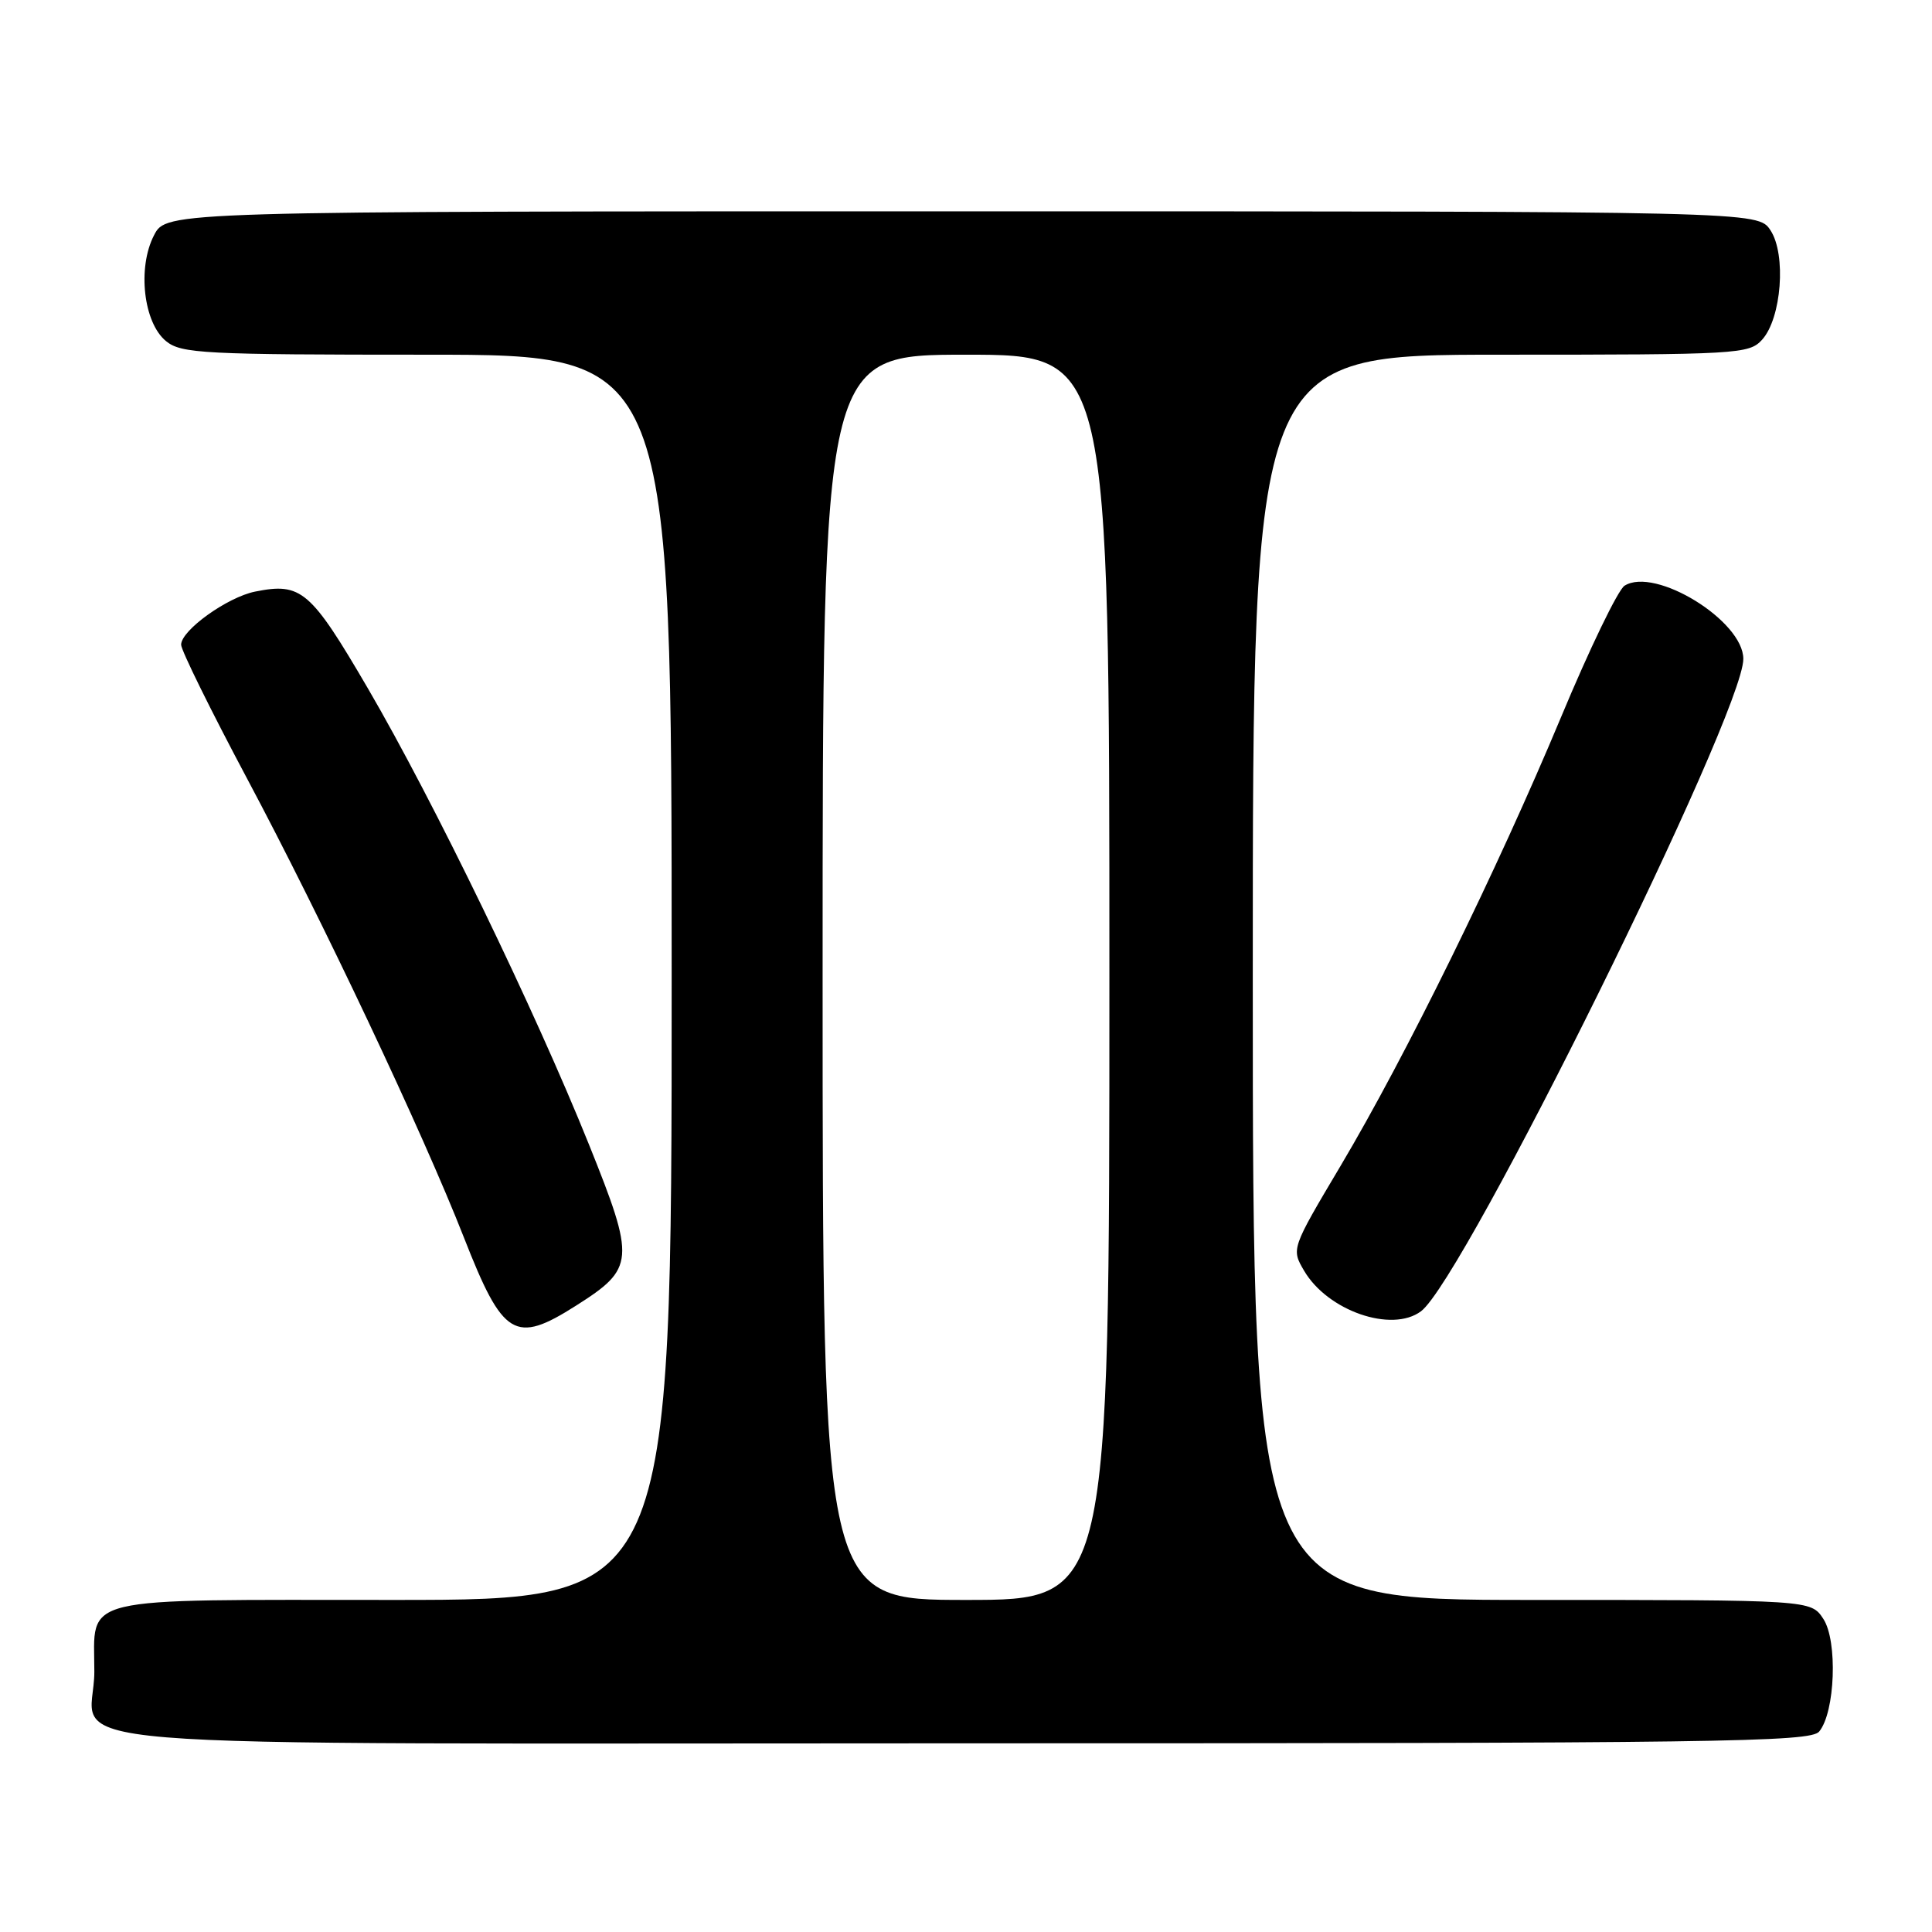 <?xml version="1.0" encoding="UTF-8" standalone="no"?>
<!DOCTYPE svg PUBLIC "-//W3C//DTD SVG 1.1//EN" "http://www.w3.org/Graphics/SVG/1.1/DTD/svg11.dtd" >
<svg xmlns="http://www.w3.org/2000/svg" xmlns:xlink="http://www.w3.org/1999/xlink" version="1.1" viewBox="0 0 256 256">
 <g >
 <path fill="currentColor"
d=" M 241.05 229.44 C 243.17 226.88 243.52 217.44 241.60 214.51 C 239.95 212.00 239.95 212.00 202.98 212.00 C 166.00 212.00 166.00 212.00 166.00 129.50 C 166.00 47.00 166.00 47.00 198.85 47.00 C 230.36 47.00 231.76 46.92 233.49 45.01 C 236.06 42.17 236.71 33.73 234.60 30.52 C 232.95 28.00 232.95 28.00 127.50 28.00 C 22.05 28.00 22.05 28.00 20.41 31.17 C 18.18 35.48 19.01 42.78 22.01 45.21 C 24.03 46.85 26.98 47.00 56.61 47.00 C 89.00 47.00 89.00 47.00 89.00 129.50 C 89.00 212.00 89.00 212.00 52.12 212.00 C 9.72 212.00 12.50 211.33 12.50 221.50 C 12.50 232.06 -0.33 231.00 127.50 231.00 C 228.00 231.00 239.89 230.84 241.05 229.44 Z  M 76.32 173.01 C 84.13 168.06 84.21 167.01 78.06 151.70 C 70.85 133.77 57.44 106.11 48.75 91.22 C 41.15 78.21 39.93 77.16 33.80 78.39 C 30.12 79.13 24.00 83.52 24.00 85.43 C 24.00 86.16 27.93 94.13 32.72 103.13 C 42.67 121.80 56.00 150.01 61.48 164.00 C 66.65 177.19 68.23 178.15 76.32 173.01 Z  M 188.29 173.75 C 193.97 169.52 231.00 94.56 231.00 87.31 C 231.00 82.26 219.31 75.06 215.26 77.61 C 214.40 78.15 210.61 85.99 206.84 95.04 C 198.36 115.34 186.28 139.93 177.63 154.49 C 171.10 165.48 171.10 165.48 172.80 168.38 C 175.92 173.70 184.42 176.64 188.29 173.75 Z  M 109.00 129.50 C 109.00 47.00 109.00 47.00 128.00 47.00 C 147.00 47.00 147.00 47.00 147.00 129.50 C 147.00 212.00 147.00 212.00 128.00 212.00 C 109.00 212.00 109.00 212.00 109.00 129.50 Z "/>
</g>
</svg>